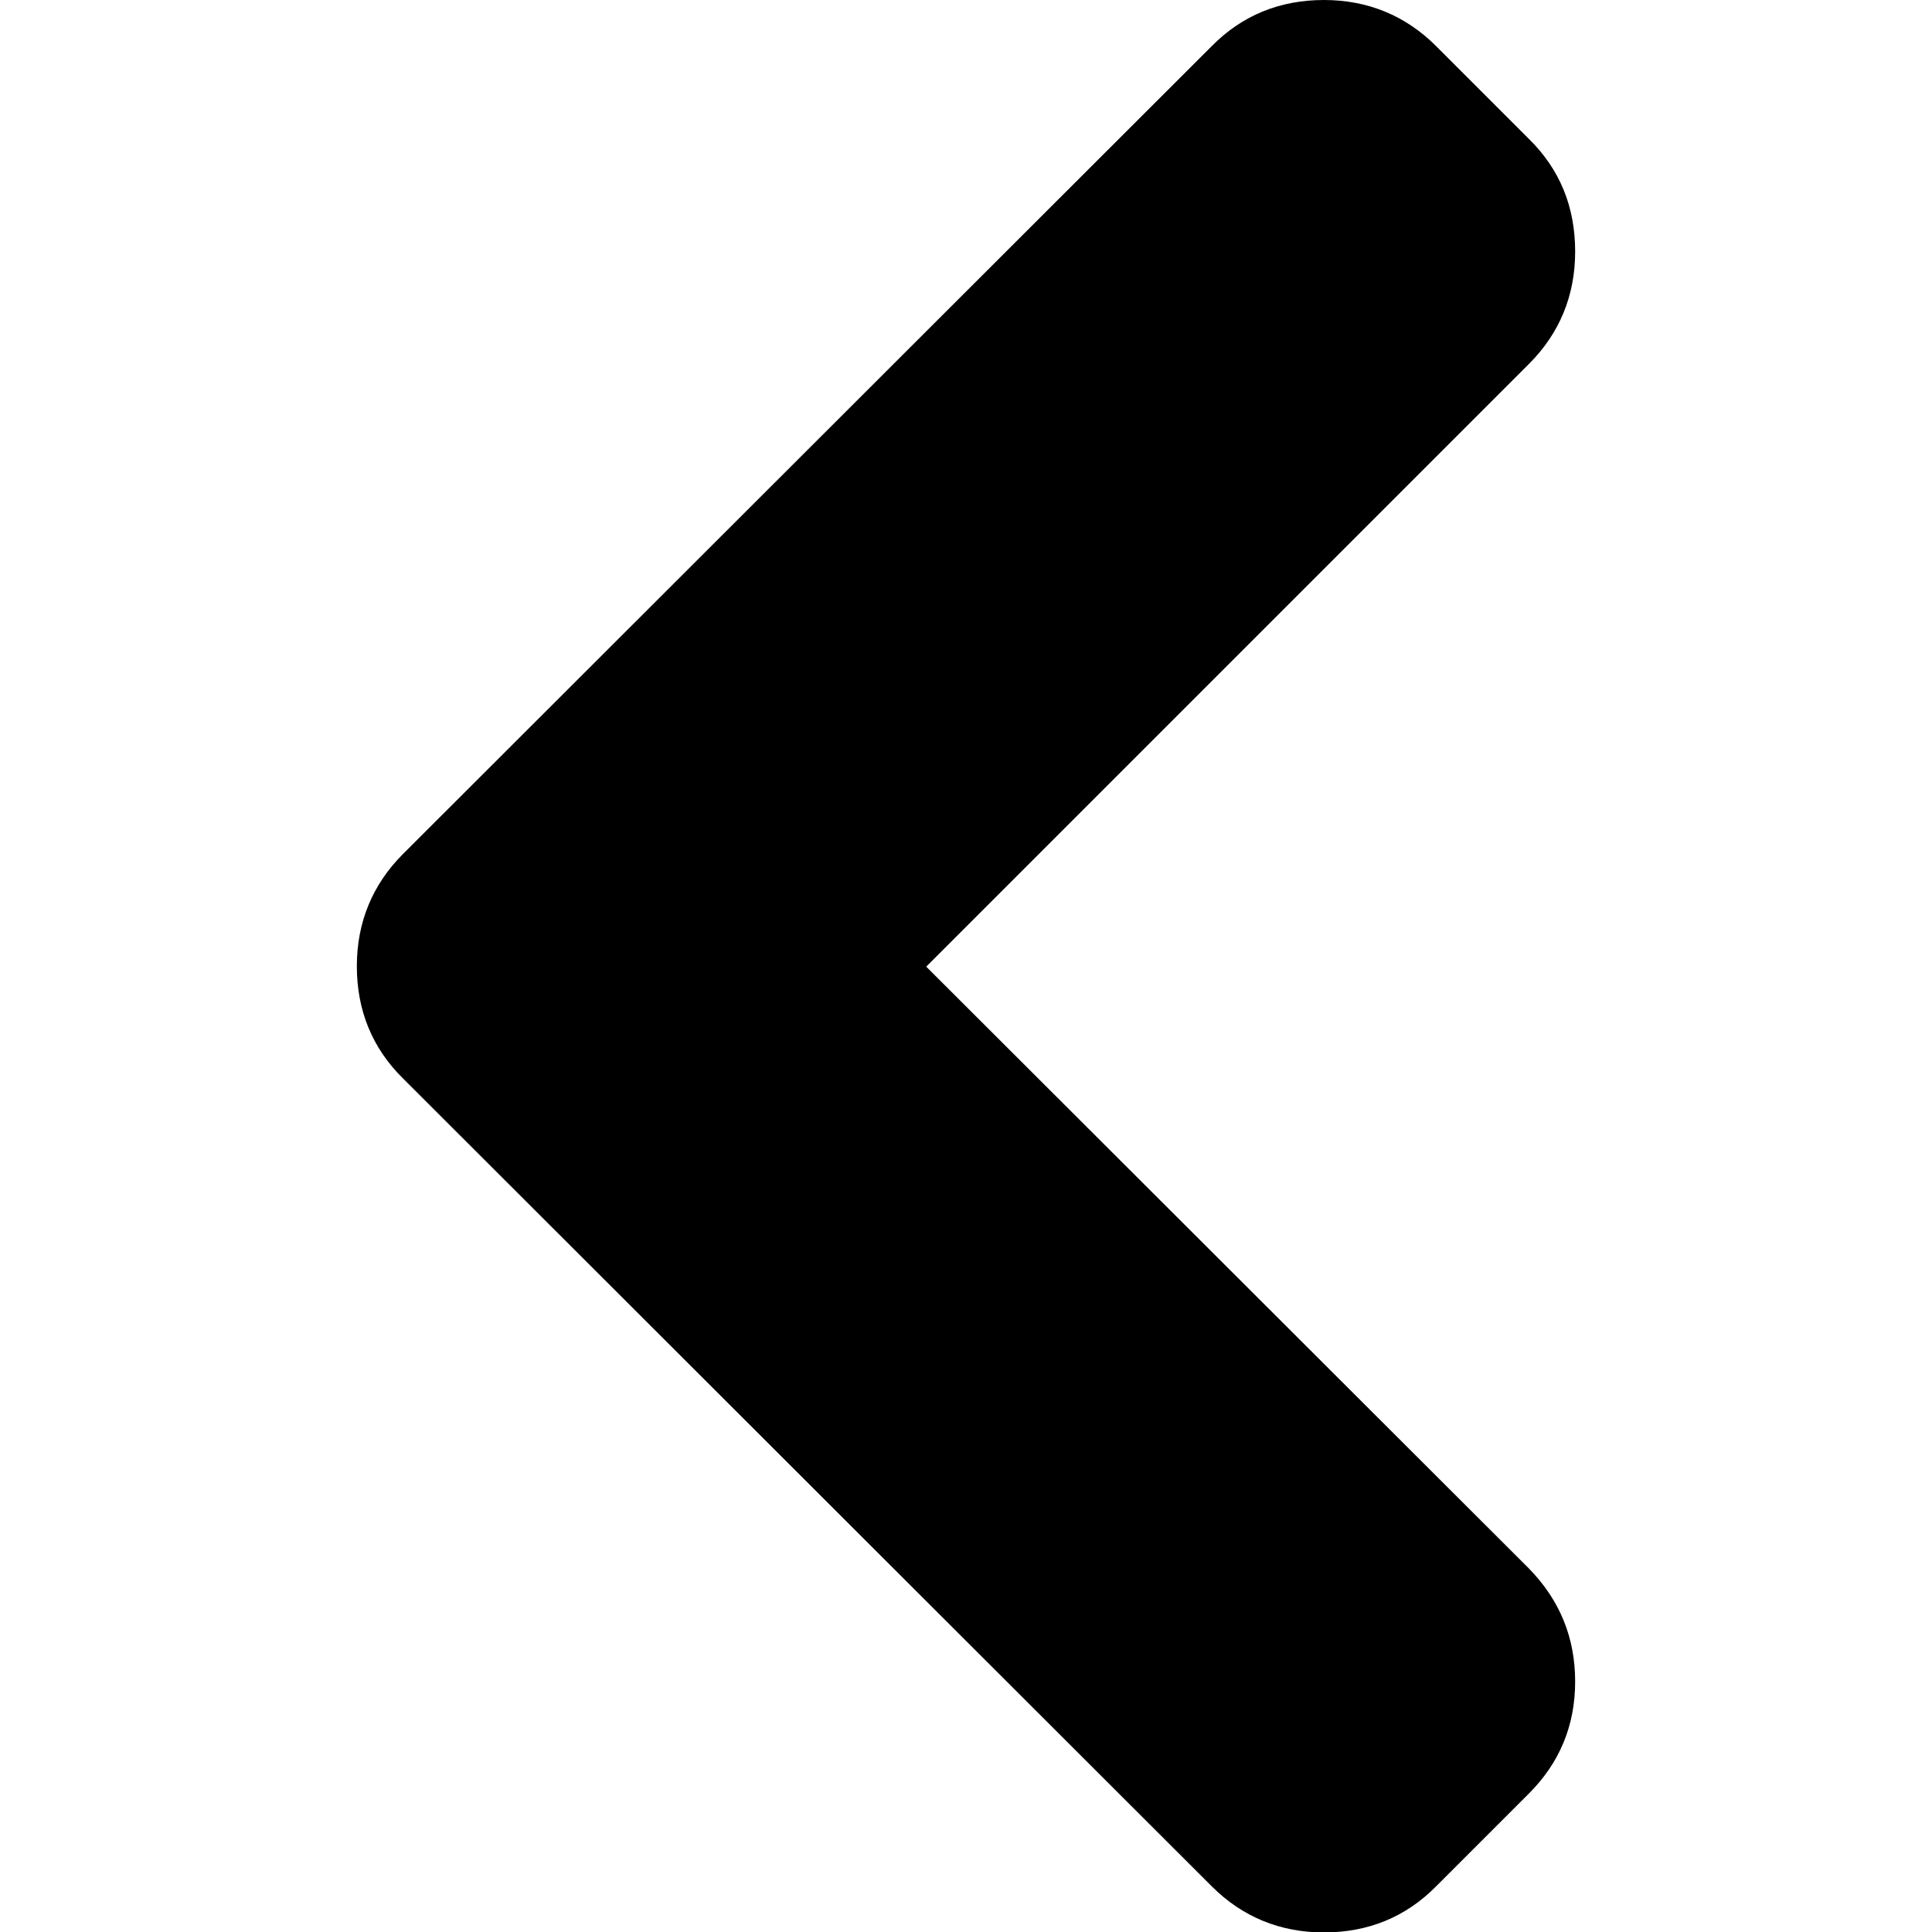 <?xml version="1.0" encoding="utf-8"?>
<!-- Generator: Adobe Illustrator 21.1.0, SVG Export Plug-In . SVG Version: 6.00 Build 0)  -->
<svg version="1.1" id="Capa_1" xmlns="http://www.w3.org/2000/svg" xmlns:xlink="http://www.w3.org/1999/xlink" x="0px" y="0px"
	 viewBox="0 0 444.5 444.5" style="enable-background:new 0 0 444.5 444.5;" xml:space="preserve">
<g>
	<path d="M213.1,222.4L351.8,83.7c7-7,10.6-15.7,10.6-25.8c0-10.3-3.5-18.9-10.6-25.9l-21.4-21.4c-7-7-15.7-10.6-25.8-10.6
		c-10.1,0-18.8,3.5-25.8,10.6L92.7,196.5c-7,7-10.6,15.7-10.6,25.8s3.5,18.8,10.6,25.8L278.8,434c7,7,15.7,10.6,25.8,10.6
		s18.8-3.5,25.8-10.6l21.4-21.4c7-7,10.6-15.6,10.6-25.7s-3.5-18.7-10.6-26L213.1,222.4z"/>
</g>
</svg>
